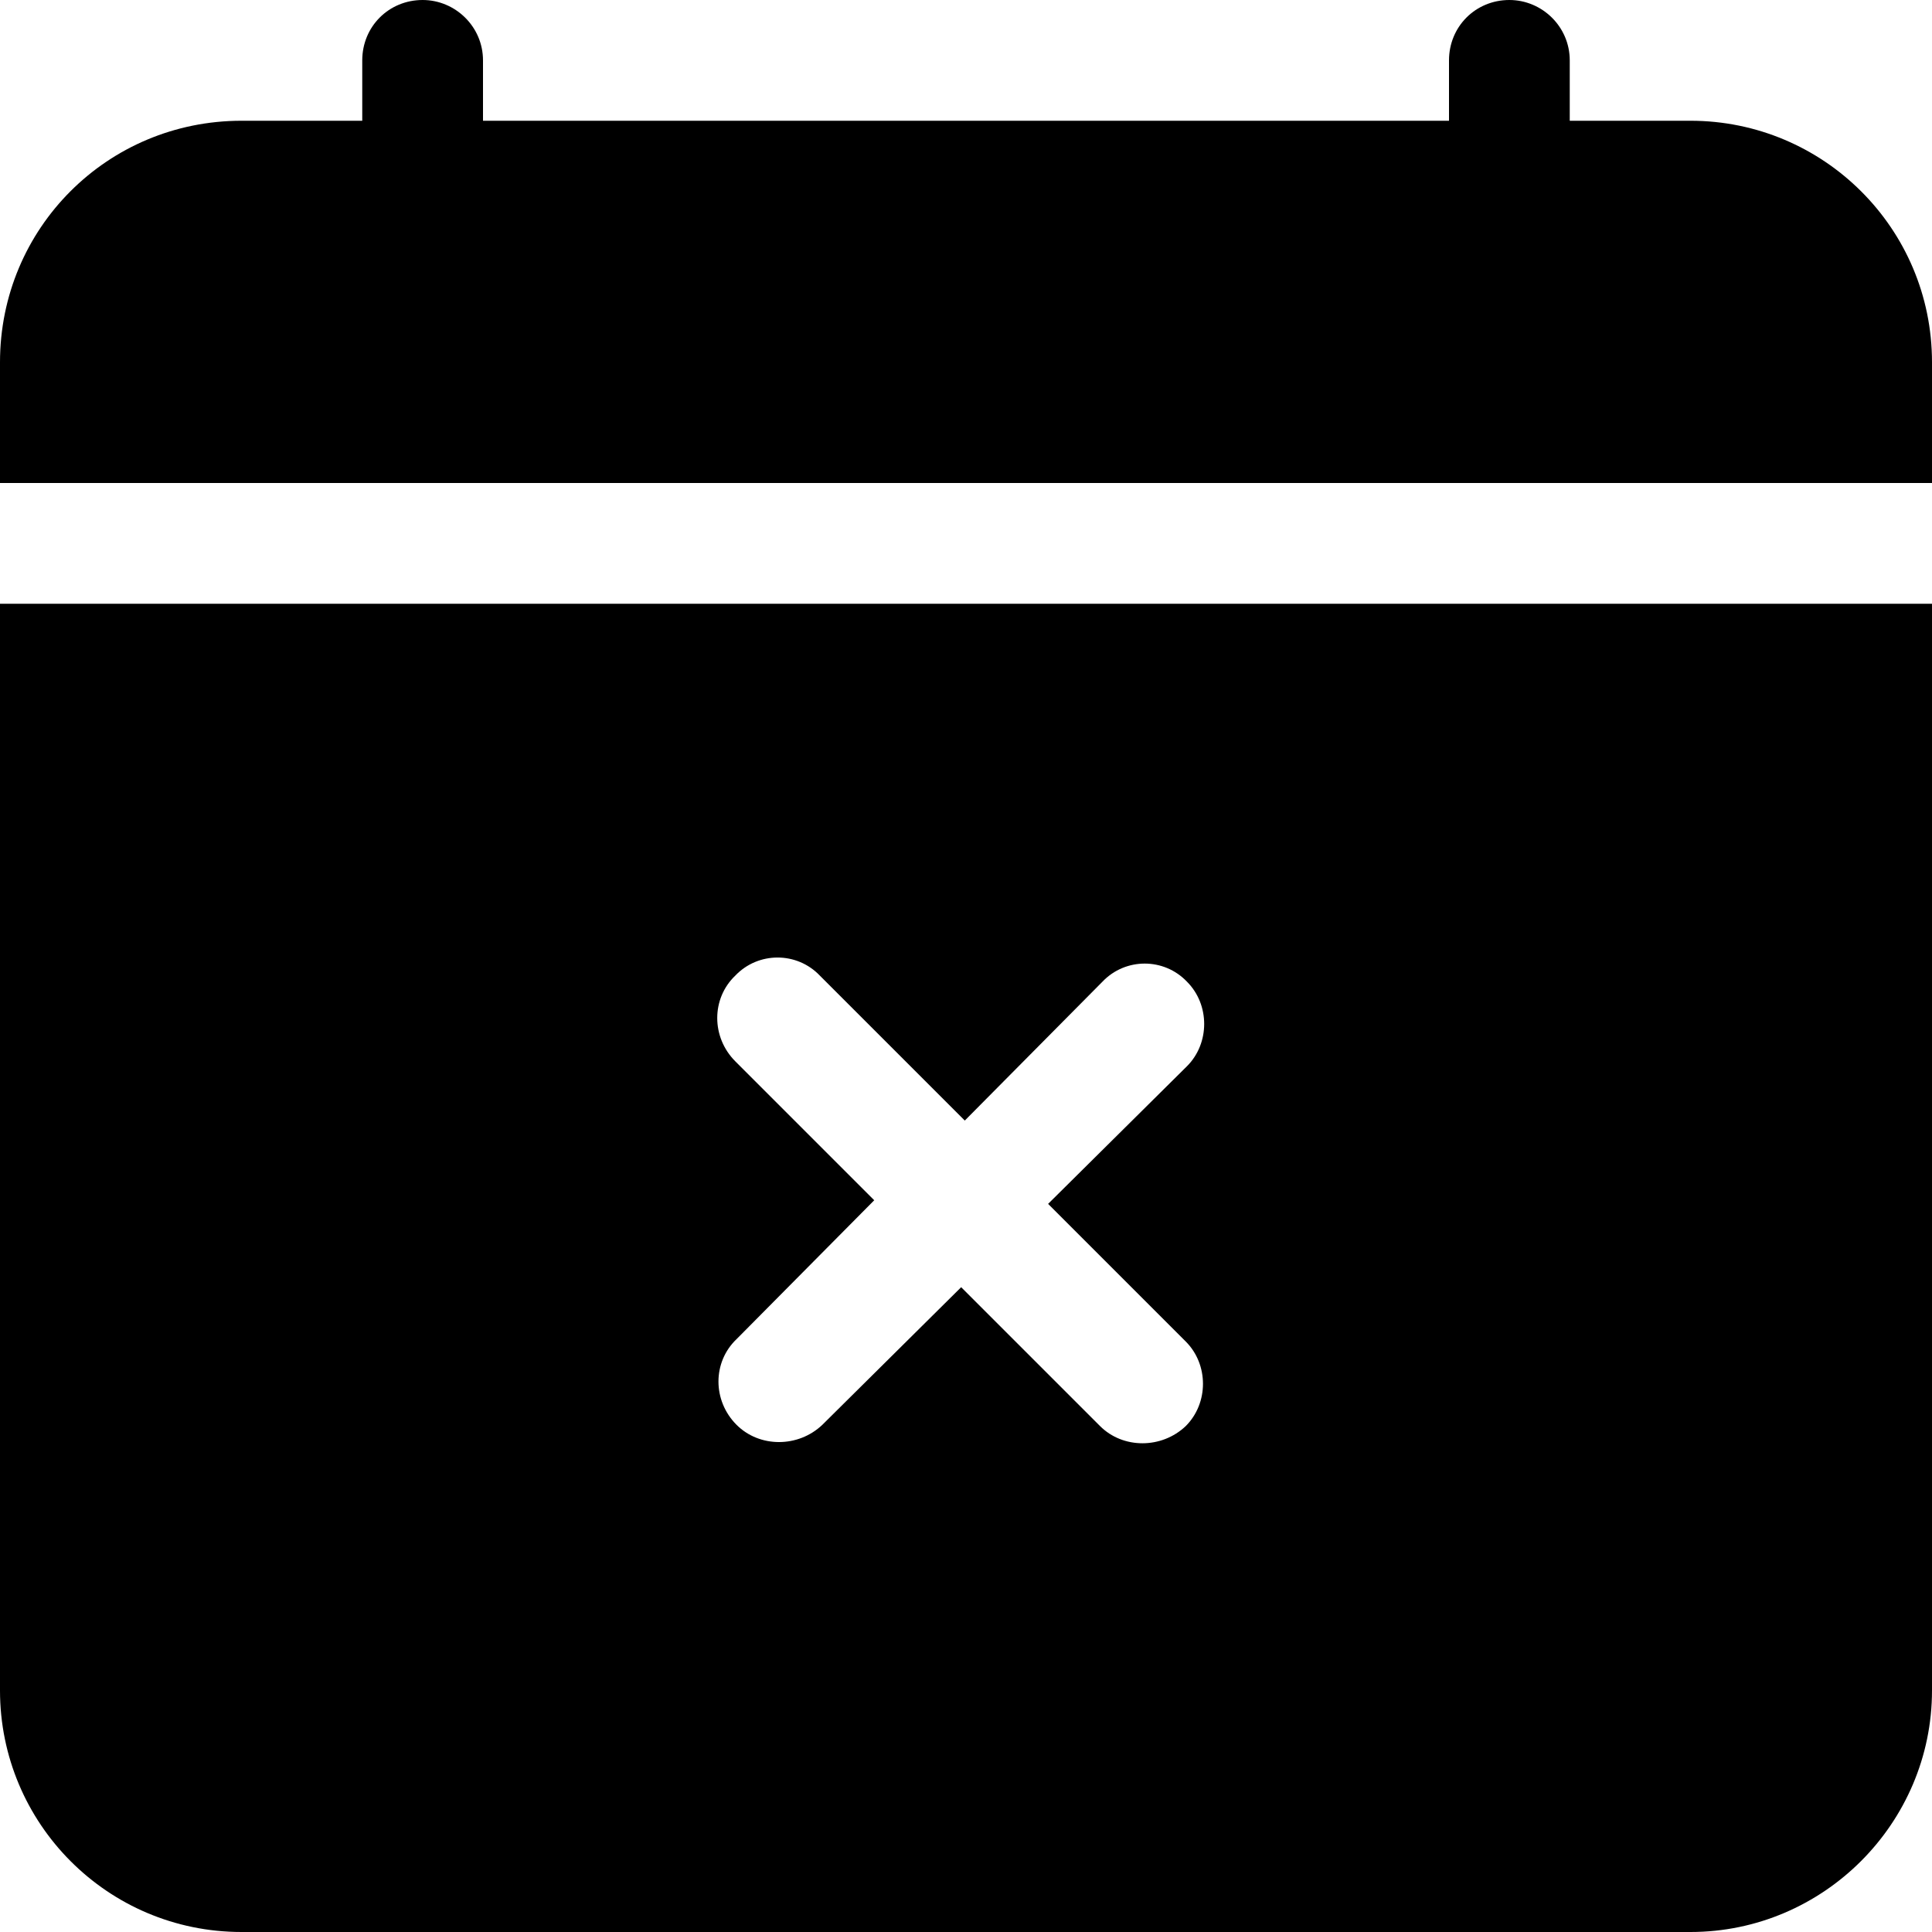 <svg viewBox="0 0 16 16" xmlns="http://www.w3.org/2000/svg"><path d="M4 .5v0c0-.28-.23-.5-.5-.5 -.28 0-.5.22-.5.5V1H2v0C.89 1 0 1.89 0 3v1h16V3v0c0-1.11-.9-2-2-2h-1V.5v0c0-.28-.23-.5-.5-.5 -.28 0-.5.22-.5.5V1H4V.5ZM16 14V5H0v9 0c0 1.1.89 2 2 2h12v0c1.1 0 2-.9 2-2ZM6.85 8.14l1.14 1.14 1.14-1.15v0c.19-.2.51-.2.7 0 .19.19.19.51 0 .7L8.68 9.97l1.14 1.14v0c.19.19.19.51 0 .7 -.2.19-.52.19-.71 0l-1.15-1.15L6.81 11.8v0c-.2.19-.52.19-.71 0 -.2-.2-.2-.52 0-.71l1.14-1.15 -1.15-1.15h0c-.2-.2-.2-.52-.001-.71 .19-.2.51-.2.7-.001Z"/></svg>